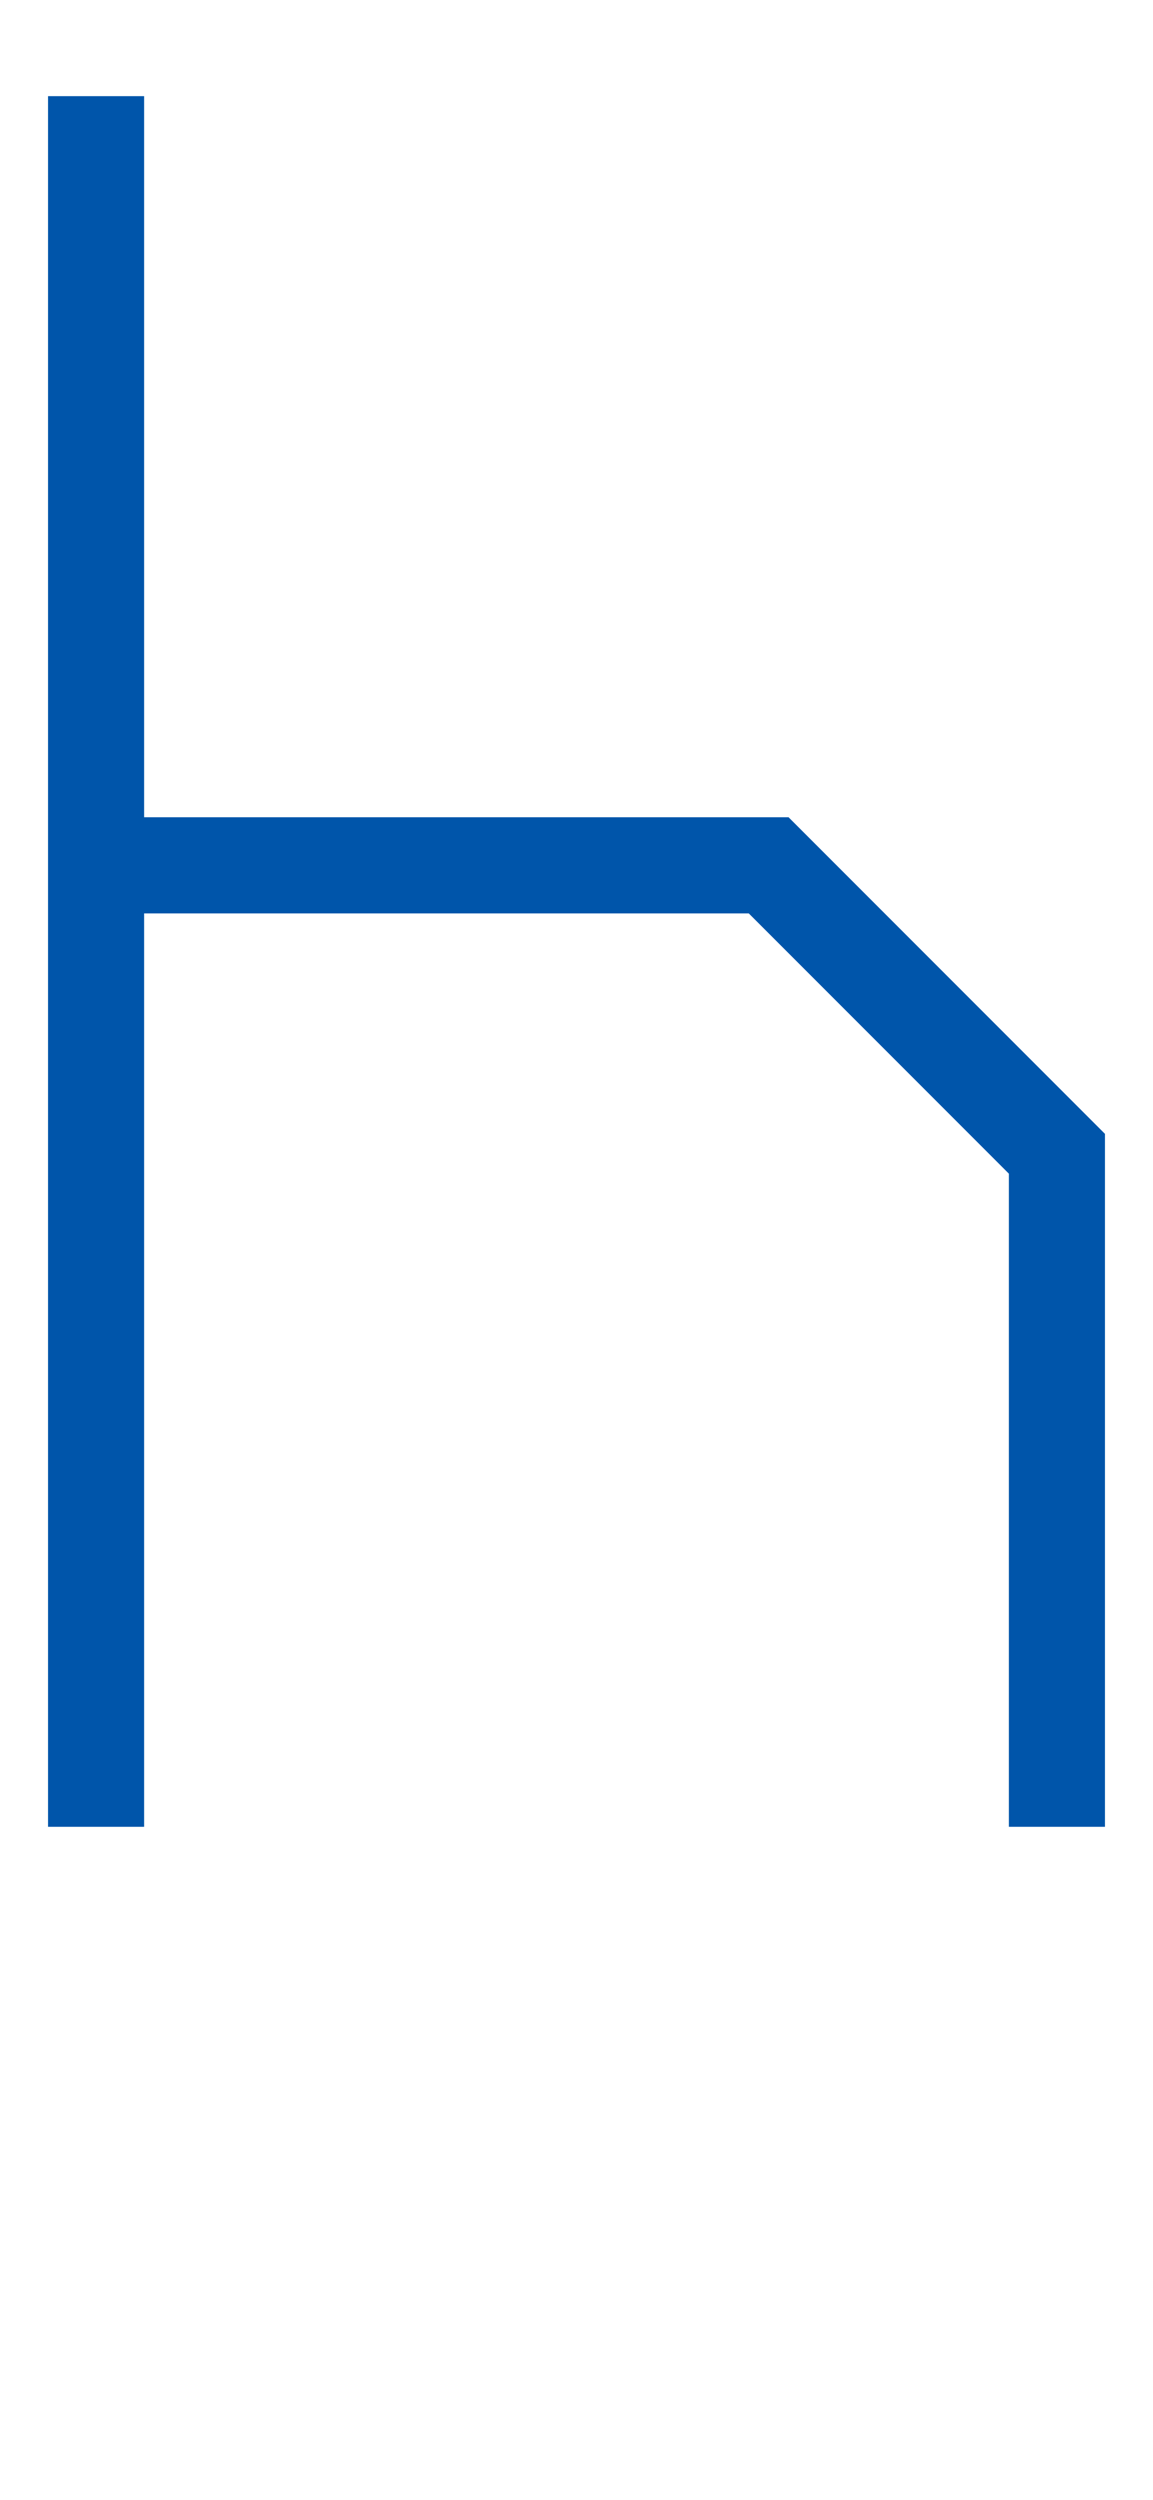 <svg width="60" height="130" viewBox="0 0 60 130" xmlns="http://www.w3.org/2000/svg">
    <g>
        <polyline points="55, 95 55, 60 40, 45 5, 45 5, 95 5, 5" fill="none" stroke="#0055aa" stroke-width="5" filter="url(#glow)" />
    </g>
</svg>